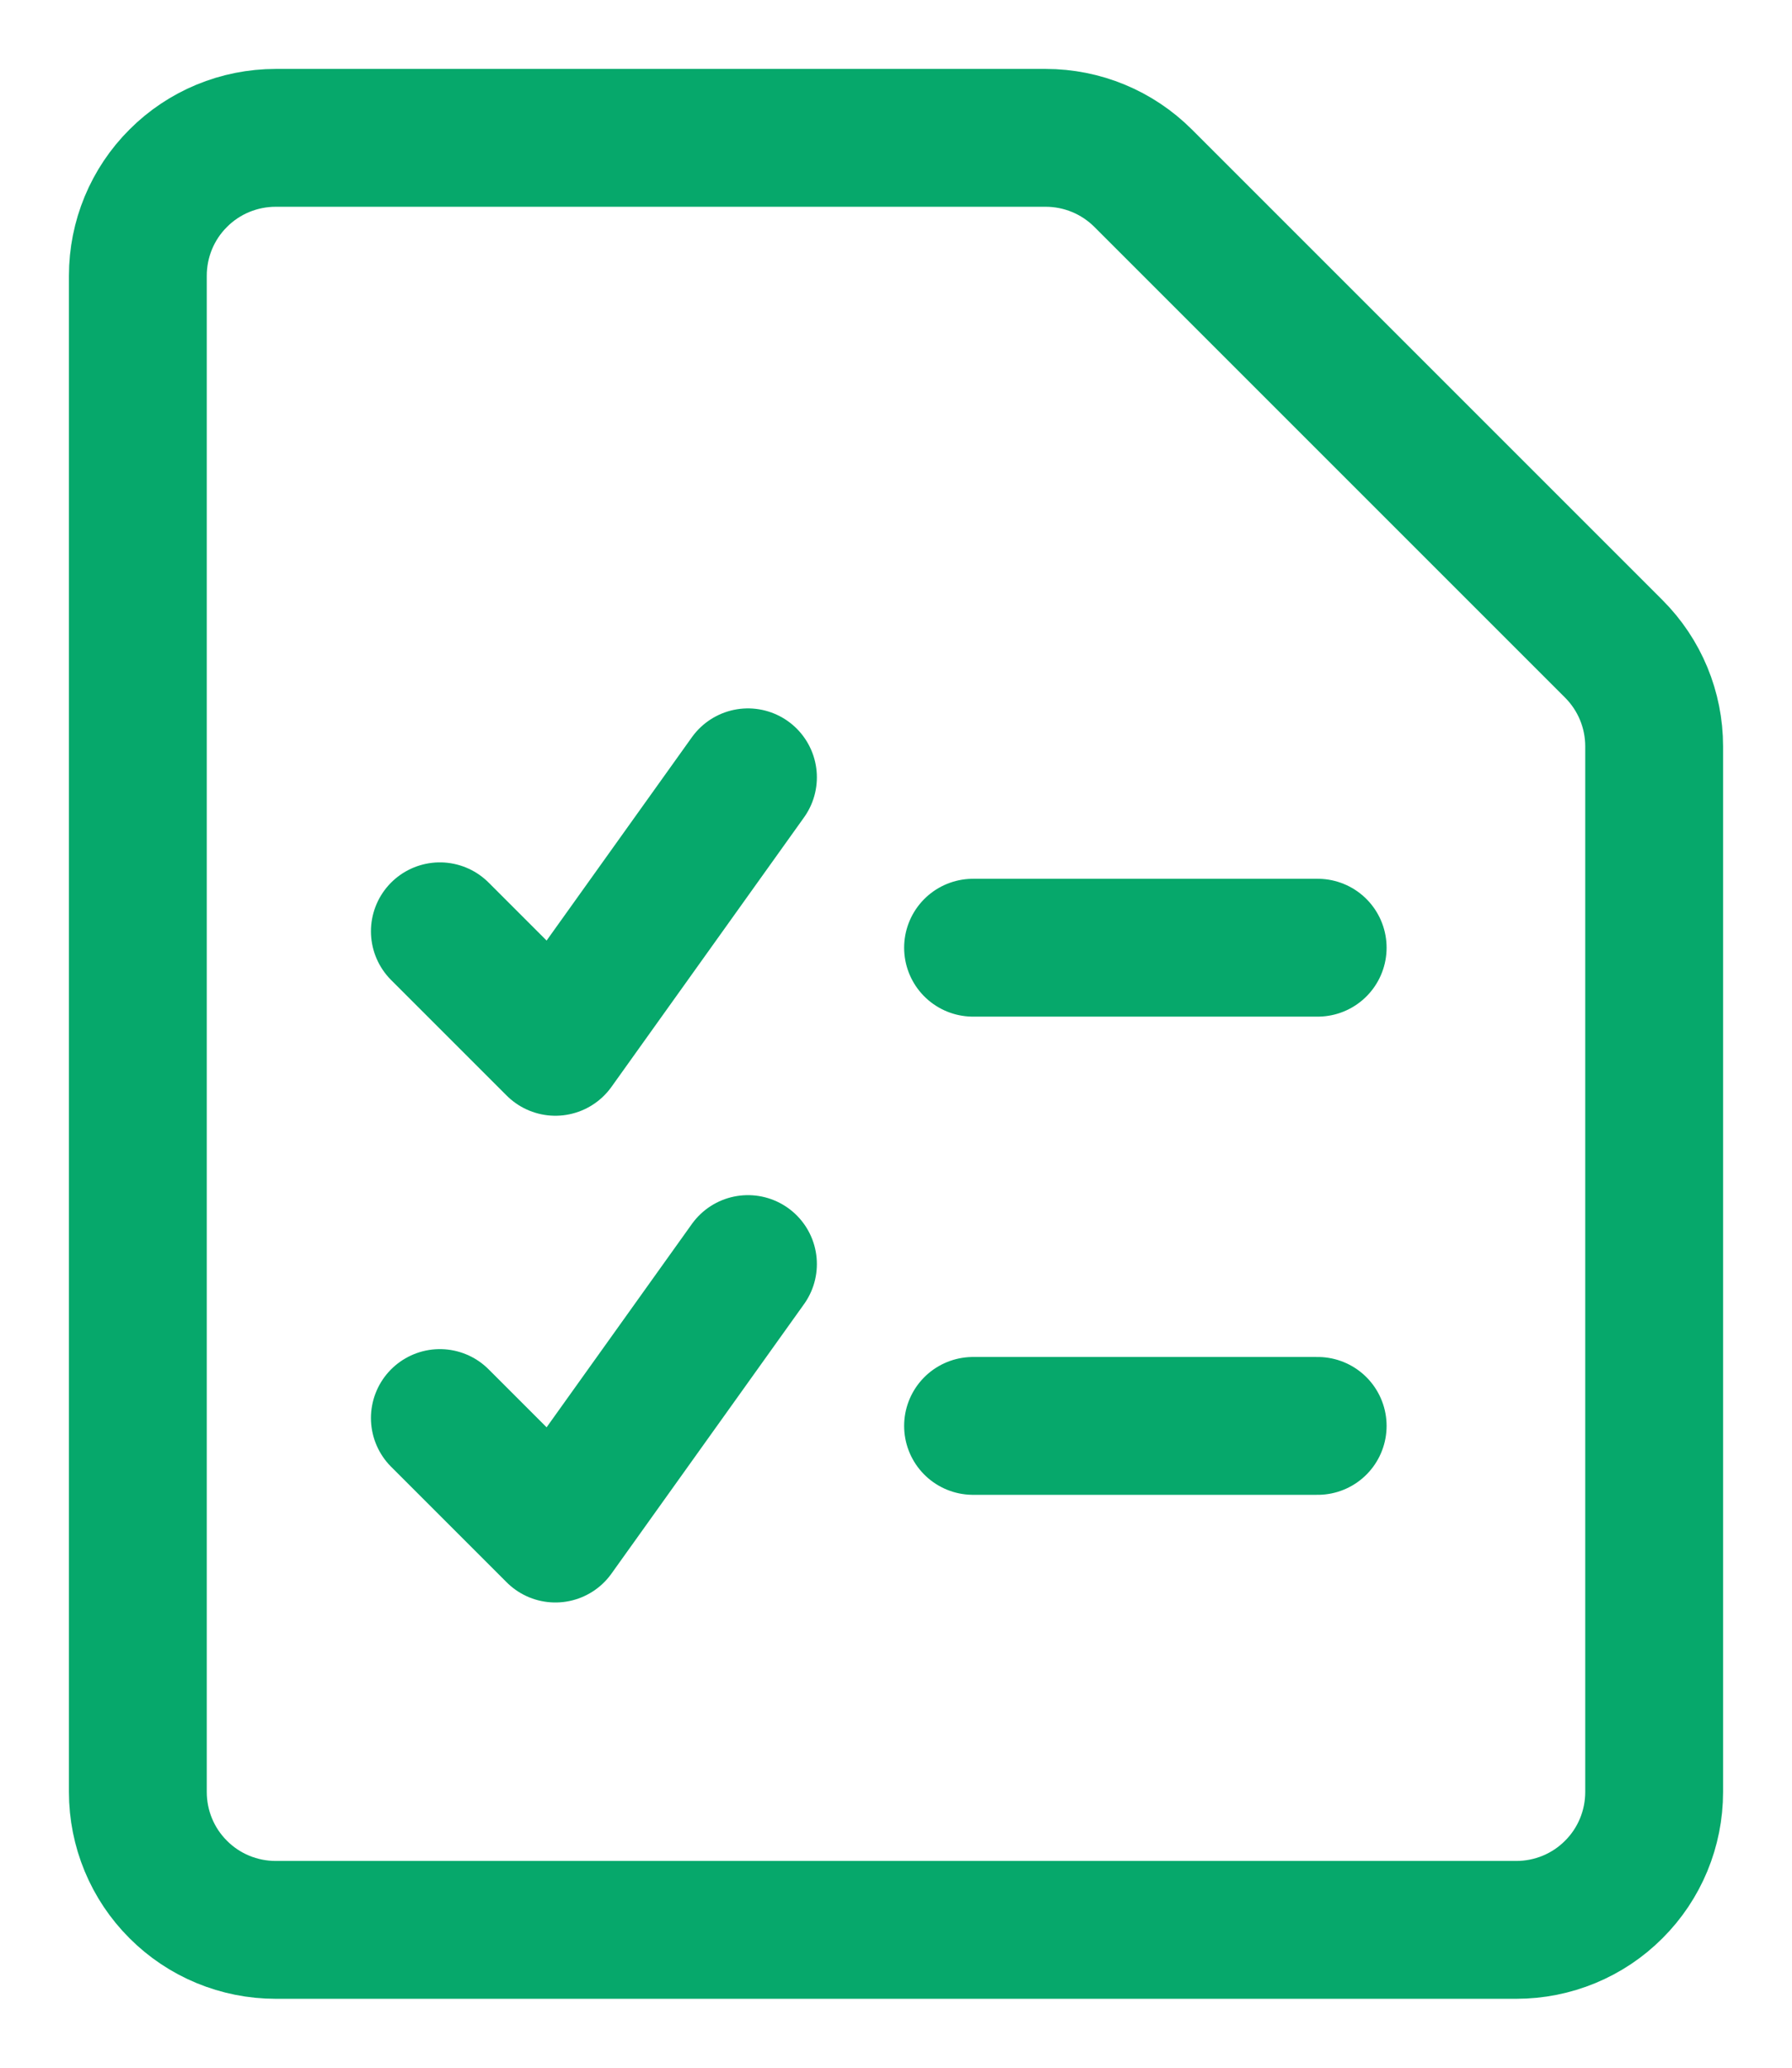 <svg width="13" height="15" viewBox="0 0 13 15" fill="none" xmlns="http://www.w3.org/2000/svg">
<path d="M12 13C12 13.265 11.895 13.52 11.707 13.707C11.52 13.895 11.265 14 11 14H2C1.735 14 1.48 13.895 1.293 13.707C1.105 13.52 1 13.265 1 13V2C1 1.735 1.105 1.48 1.293 1.293C1.48 1.105 1.735 1 2 1H7.586C7.851 1 8.105 1.105 8.293 1.293L11.707 4.707C11.895 4.895 12 5.149 12 5.414V13Z" stroke="#06A86B" stroke-linecap="round" stroke-linejoin="round"/>
<path d="M7.059 6.875H9.559" stroke="#06A86B" stroke-linecap="round" stroke-linejoin="round"/>
<path d="M7.059 10.344H9.559" stroke="#06A86B" stroke-linecap="round" stroke-linejoin="round"/>
<path d="M3.191 10.287L4.029 11.125L5.426 9.17" stroke="#06A86B" stroke-linecap="round" stroke-linejoin="round"/>
<path d="M3.191 6.756L4.029 7.594L5.426 5.639" stroke="#06A86B" stroke-linecap="round" stroke-linejoin="round"/>
</svg>
